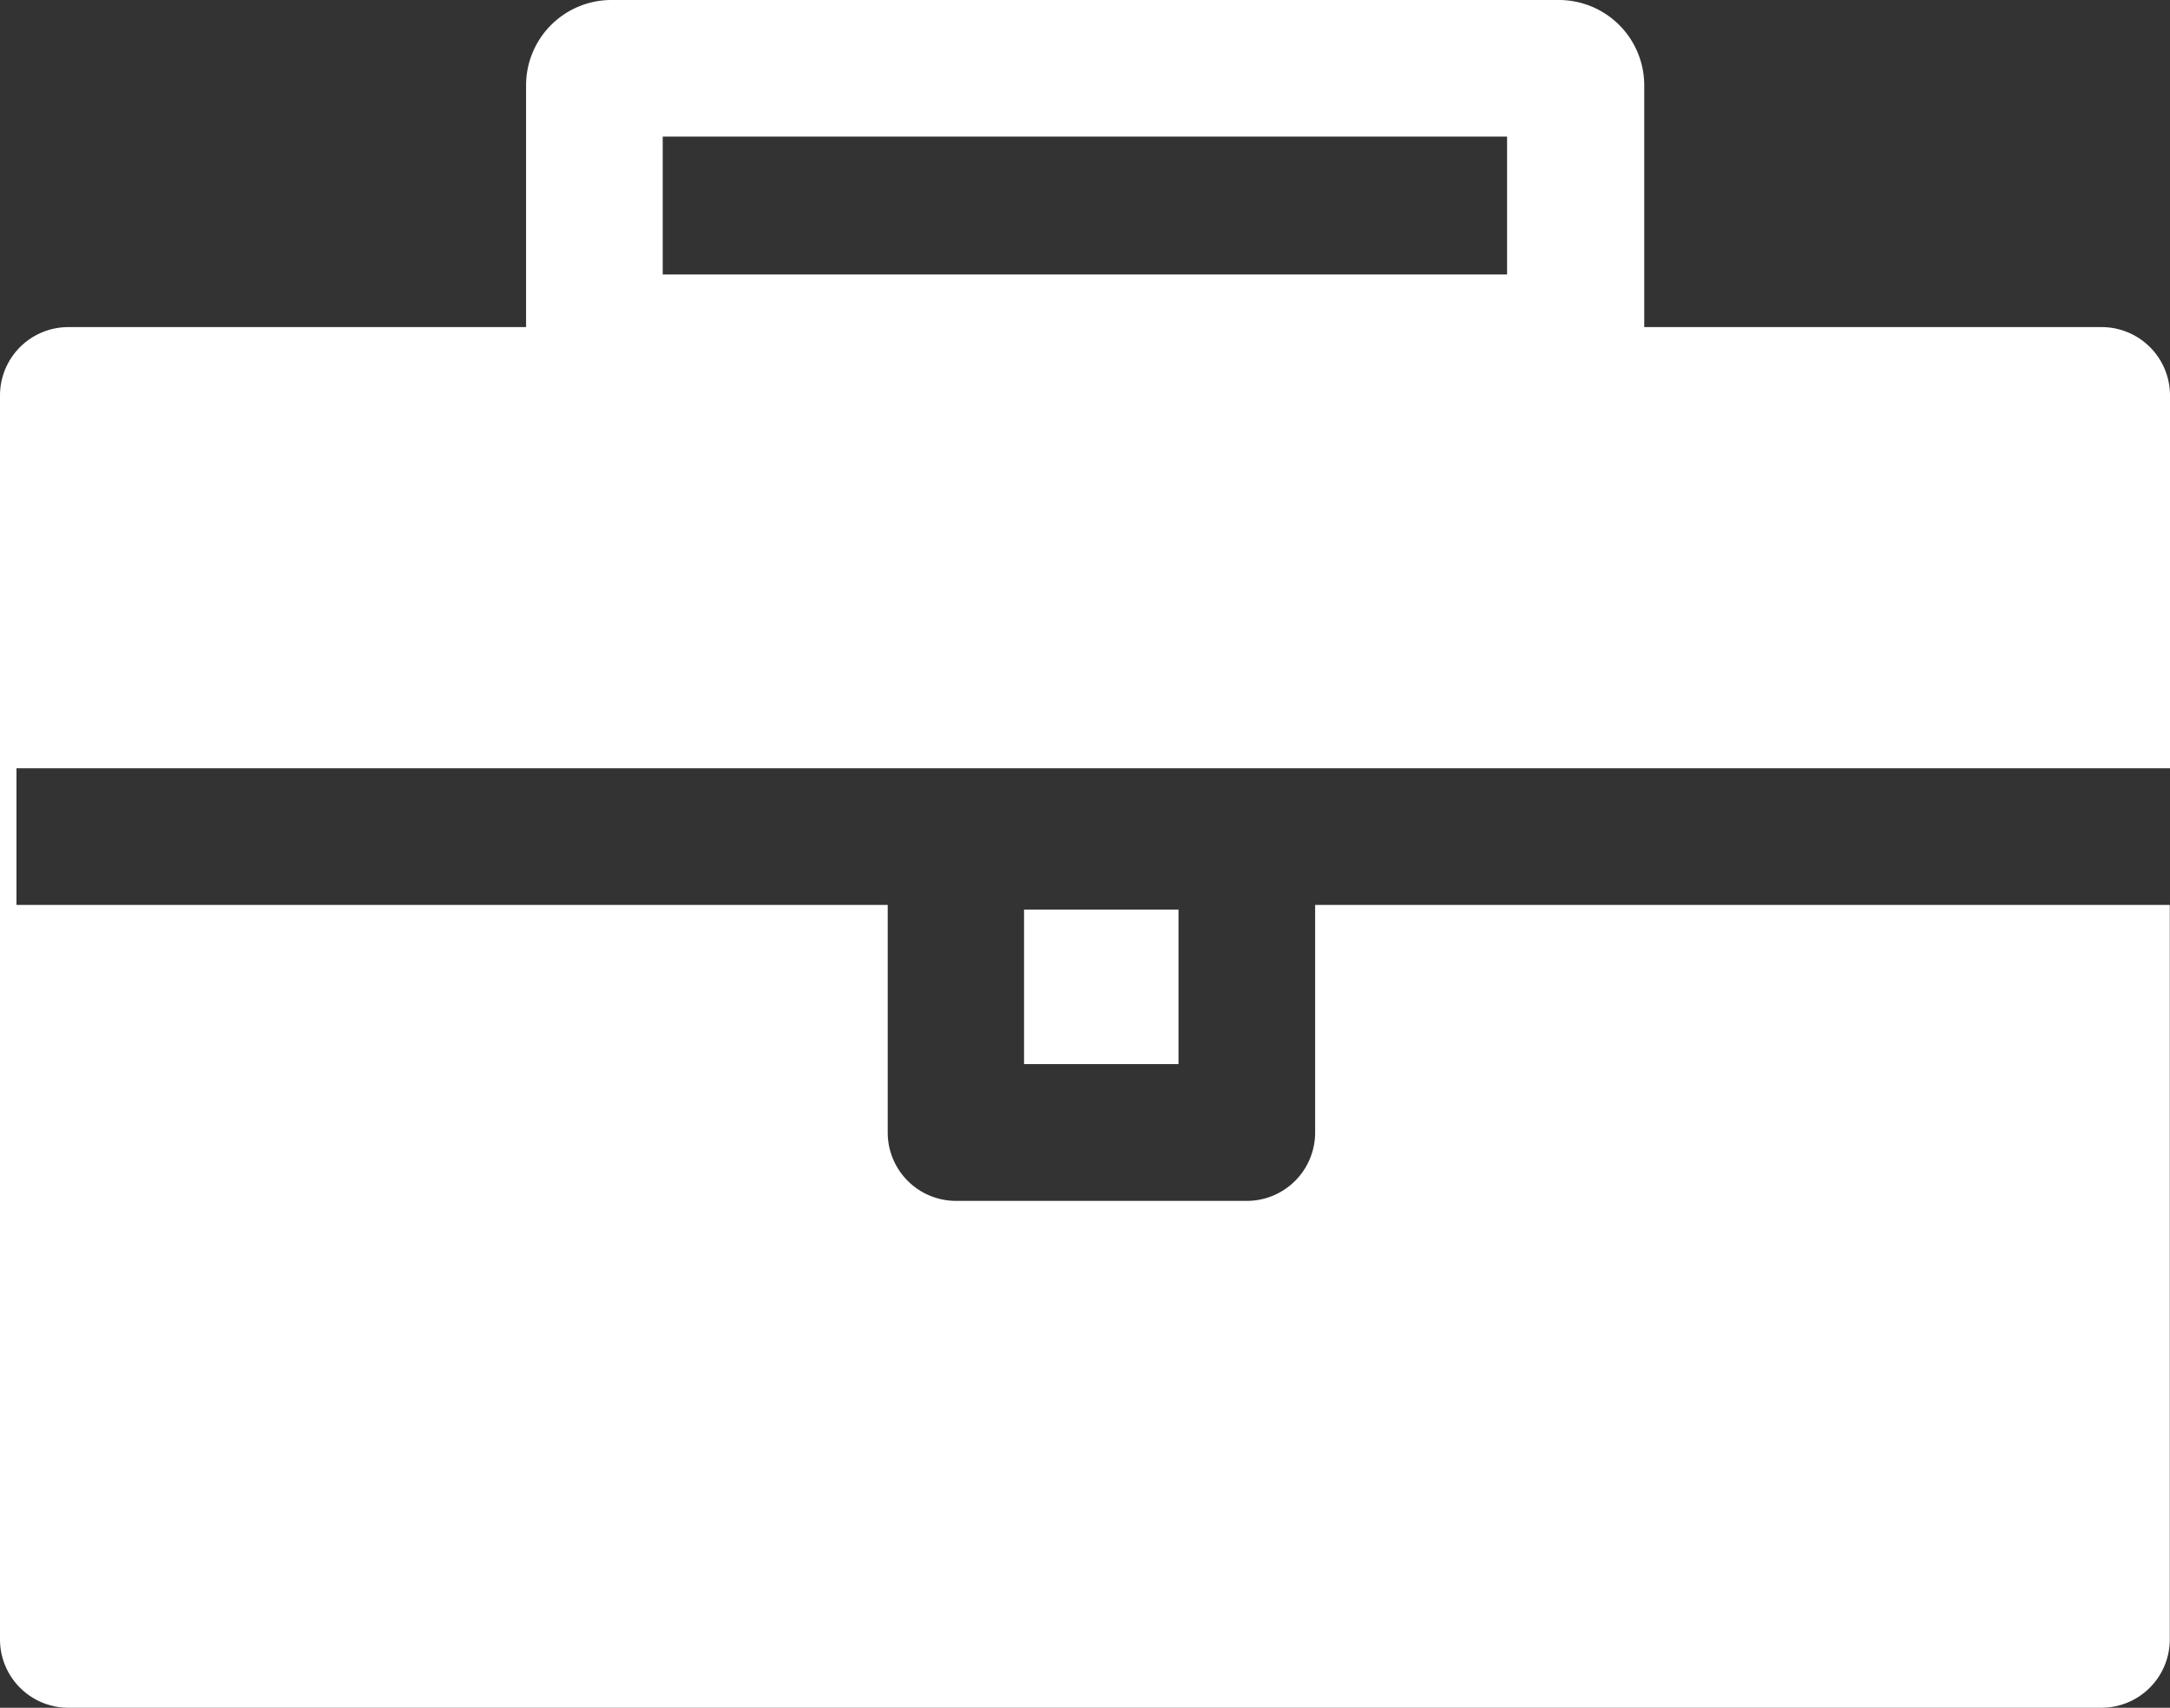 <svg xmlns="http://www.w3.org/2000/svg" width="21.074" height="16.587" viewBox="0 0 21.074 16.587"><rect x="0" y="0" width="21.074" height="16.587" fill="#333333" stroke="none"/><g transform="translate(-590 -161)"><path d="M.664,16.587A.664.664,0,0,1,0,15.924V3.84a.664.664,0,0,1,.664-.663H5.109V.829A.829.829,0,0,1,5.938,0h9.2a.829.829,0,0,1,.83.829V3.177H20.41a.664.664,0,0,1,.664.663V7.462H.16V8.789H8.621V11a.664.664,0,0,0,.664.664h2.824A.664.664,0,0,0,12.772,11V8.789h8.3v7.134a.664.664,0,0,1-.664.664ZM6.436,2.666h8.2V1.327h-8.2Zm5.009,7.669h-1.5v-1.5h1.5v1.5h0Z" transform="translate(590 161)" fill="#fff"/></g></svg>